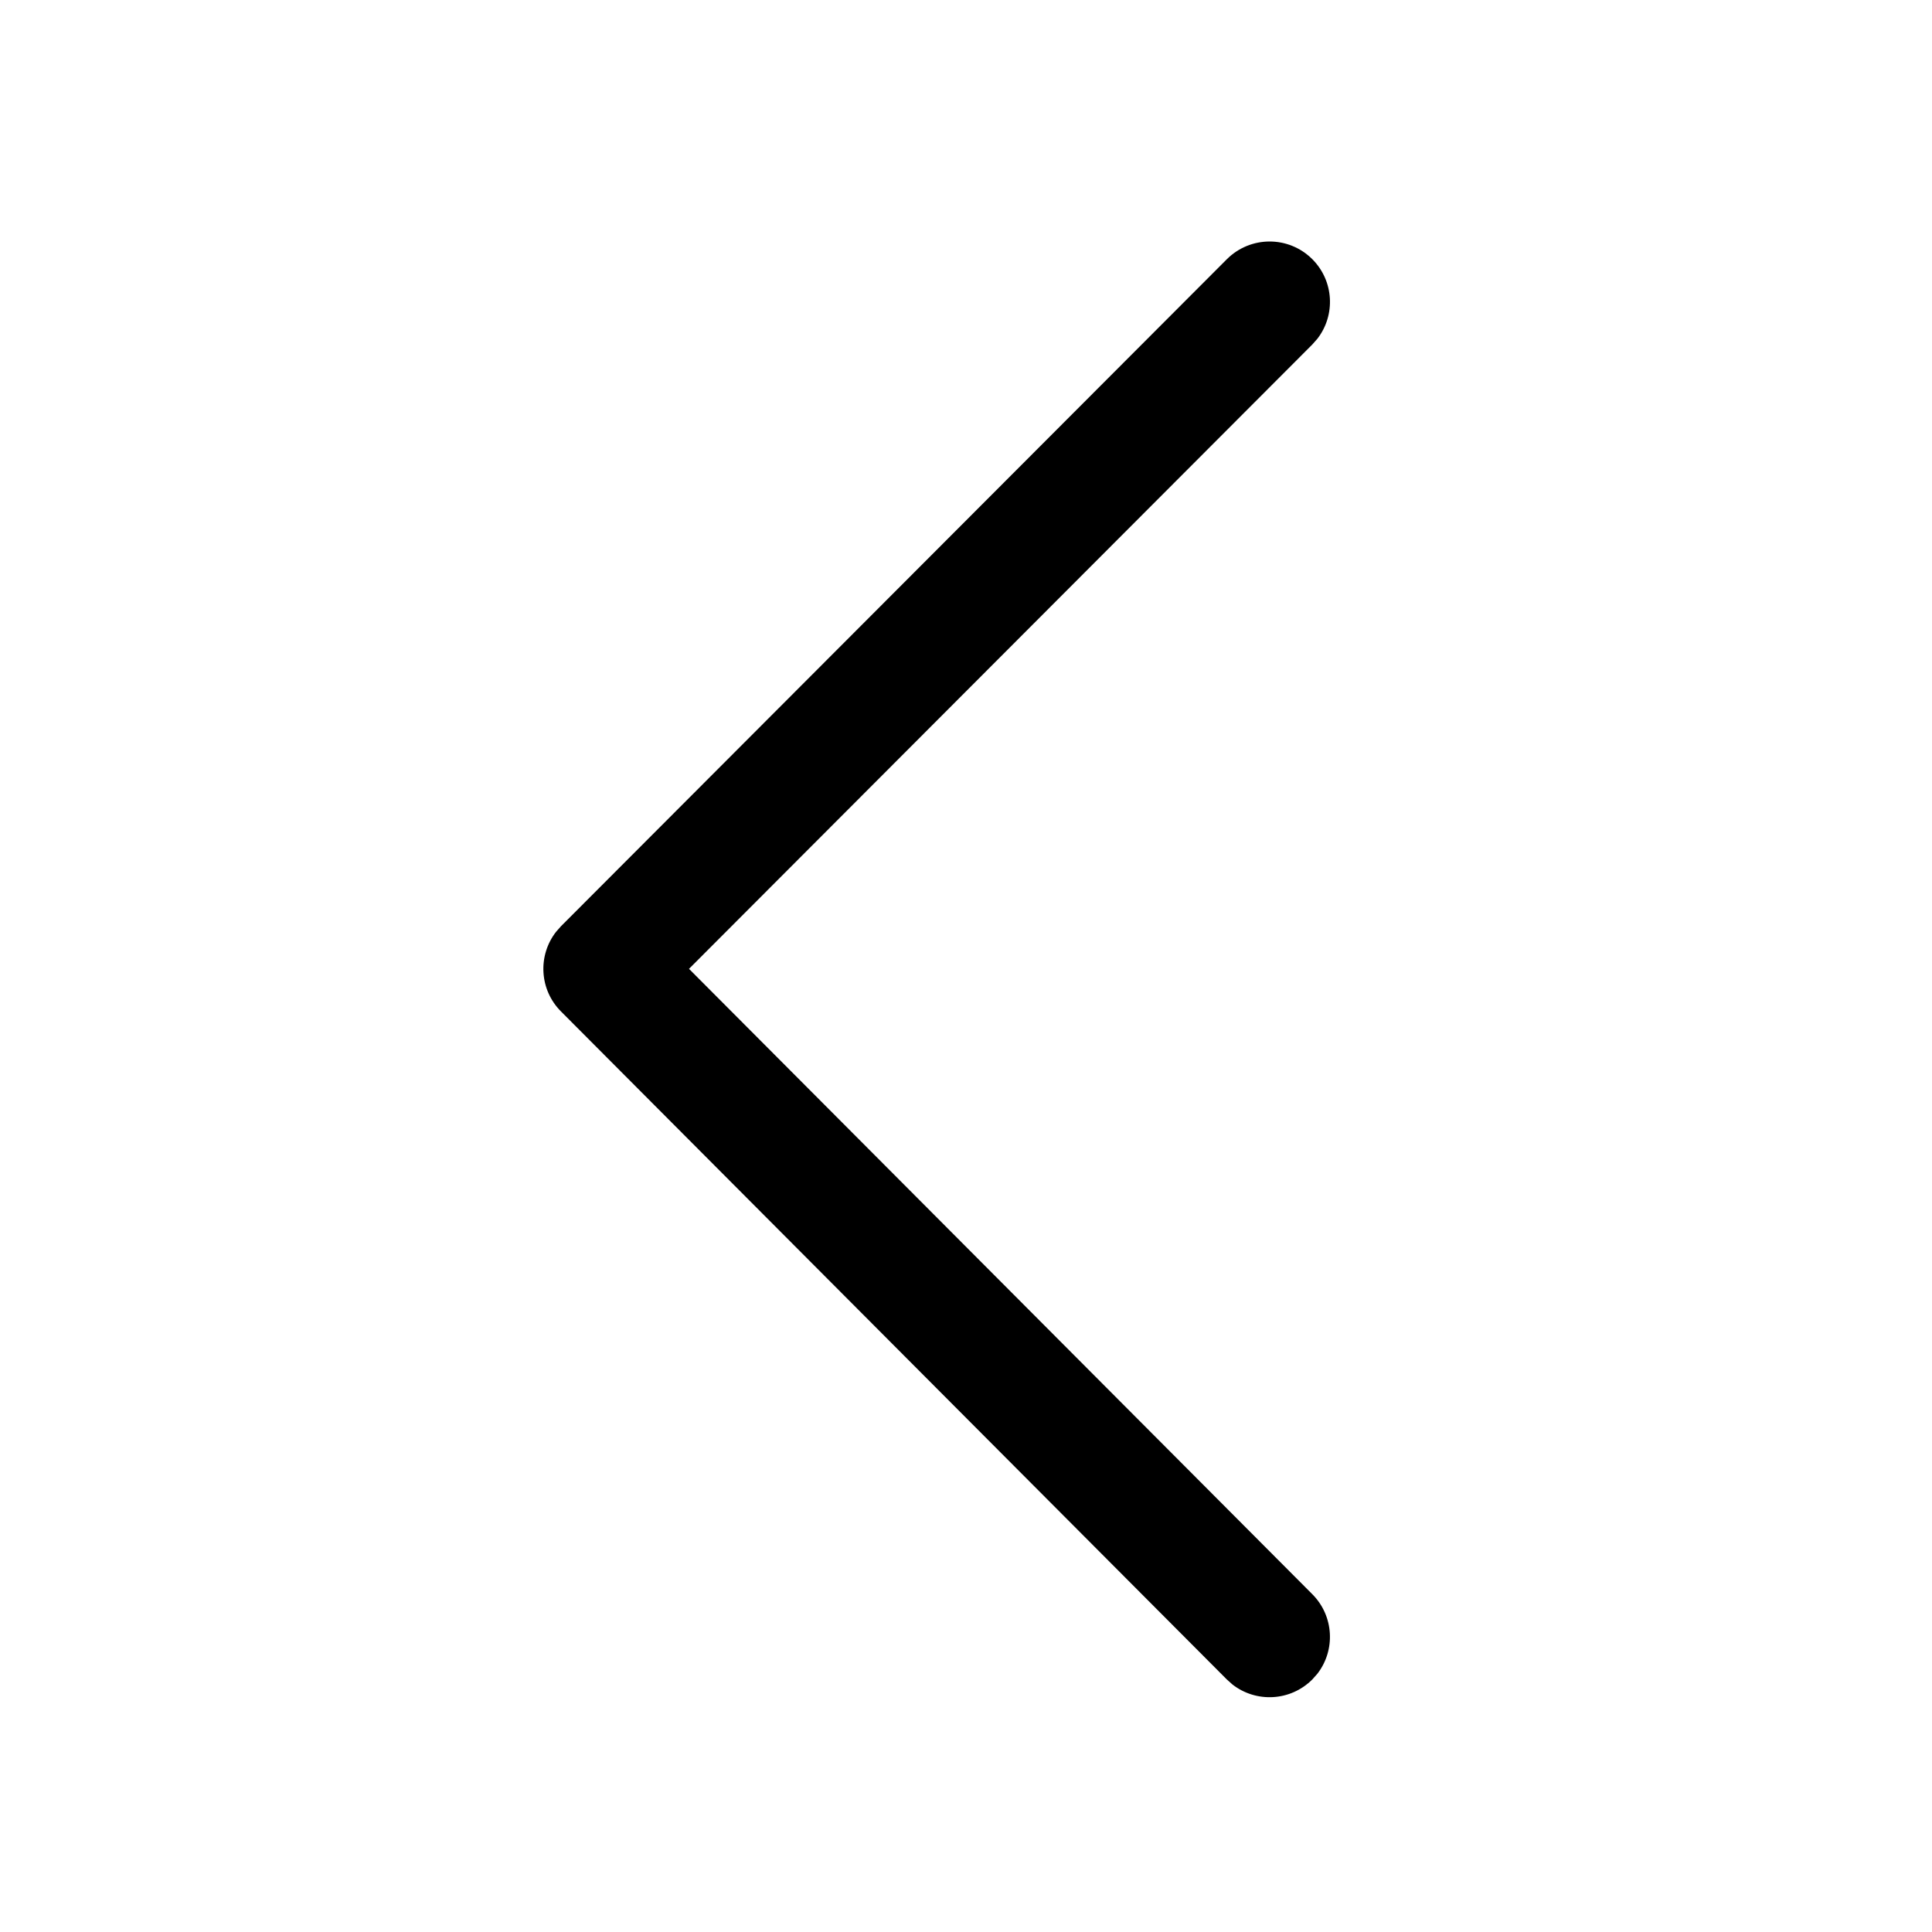 <svg width="32px" height="32px" version="1.1" xmlns="http://www.w3.org/2000/svg" xmlns:xlink="http://www.w3.org/1999/xlink" viewBox="0 0 32 32"><title>comm_icon_left_line</title><path d="M20.32,4.294 C20.711,3.903 21.344,3.902 21.735,4.292 C22.096,4.652 22.124,5.22 21.819,5.612 L21.736,5.706 L11.412,16.047 L21.736,26.405 C22.096,26.766 22.123,27.334 21.818,27.725 L21.734,27.819 C21.373,28.179 20.806,28.206 20.414,27.901 L20.32,27.817 L9.292,16.753 C8.932,16.393 8.905,15.827 9.209,15.435 L9.292,15.341 L20.32,4.294 Z" id="路径-8" stroke="none" stroke-width="1"/></svg>